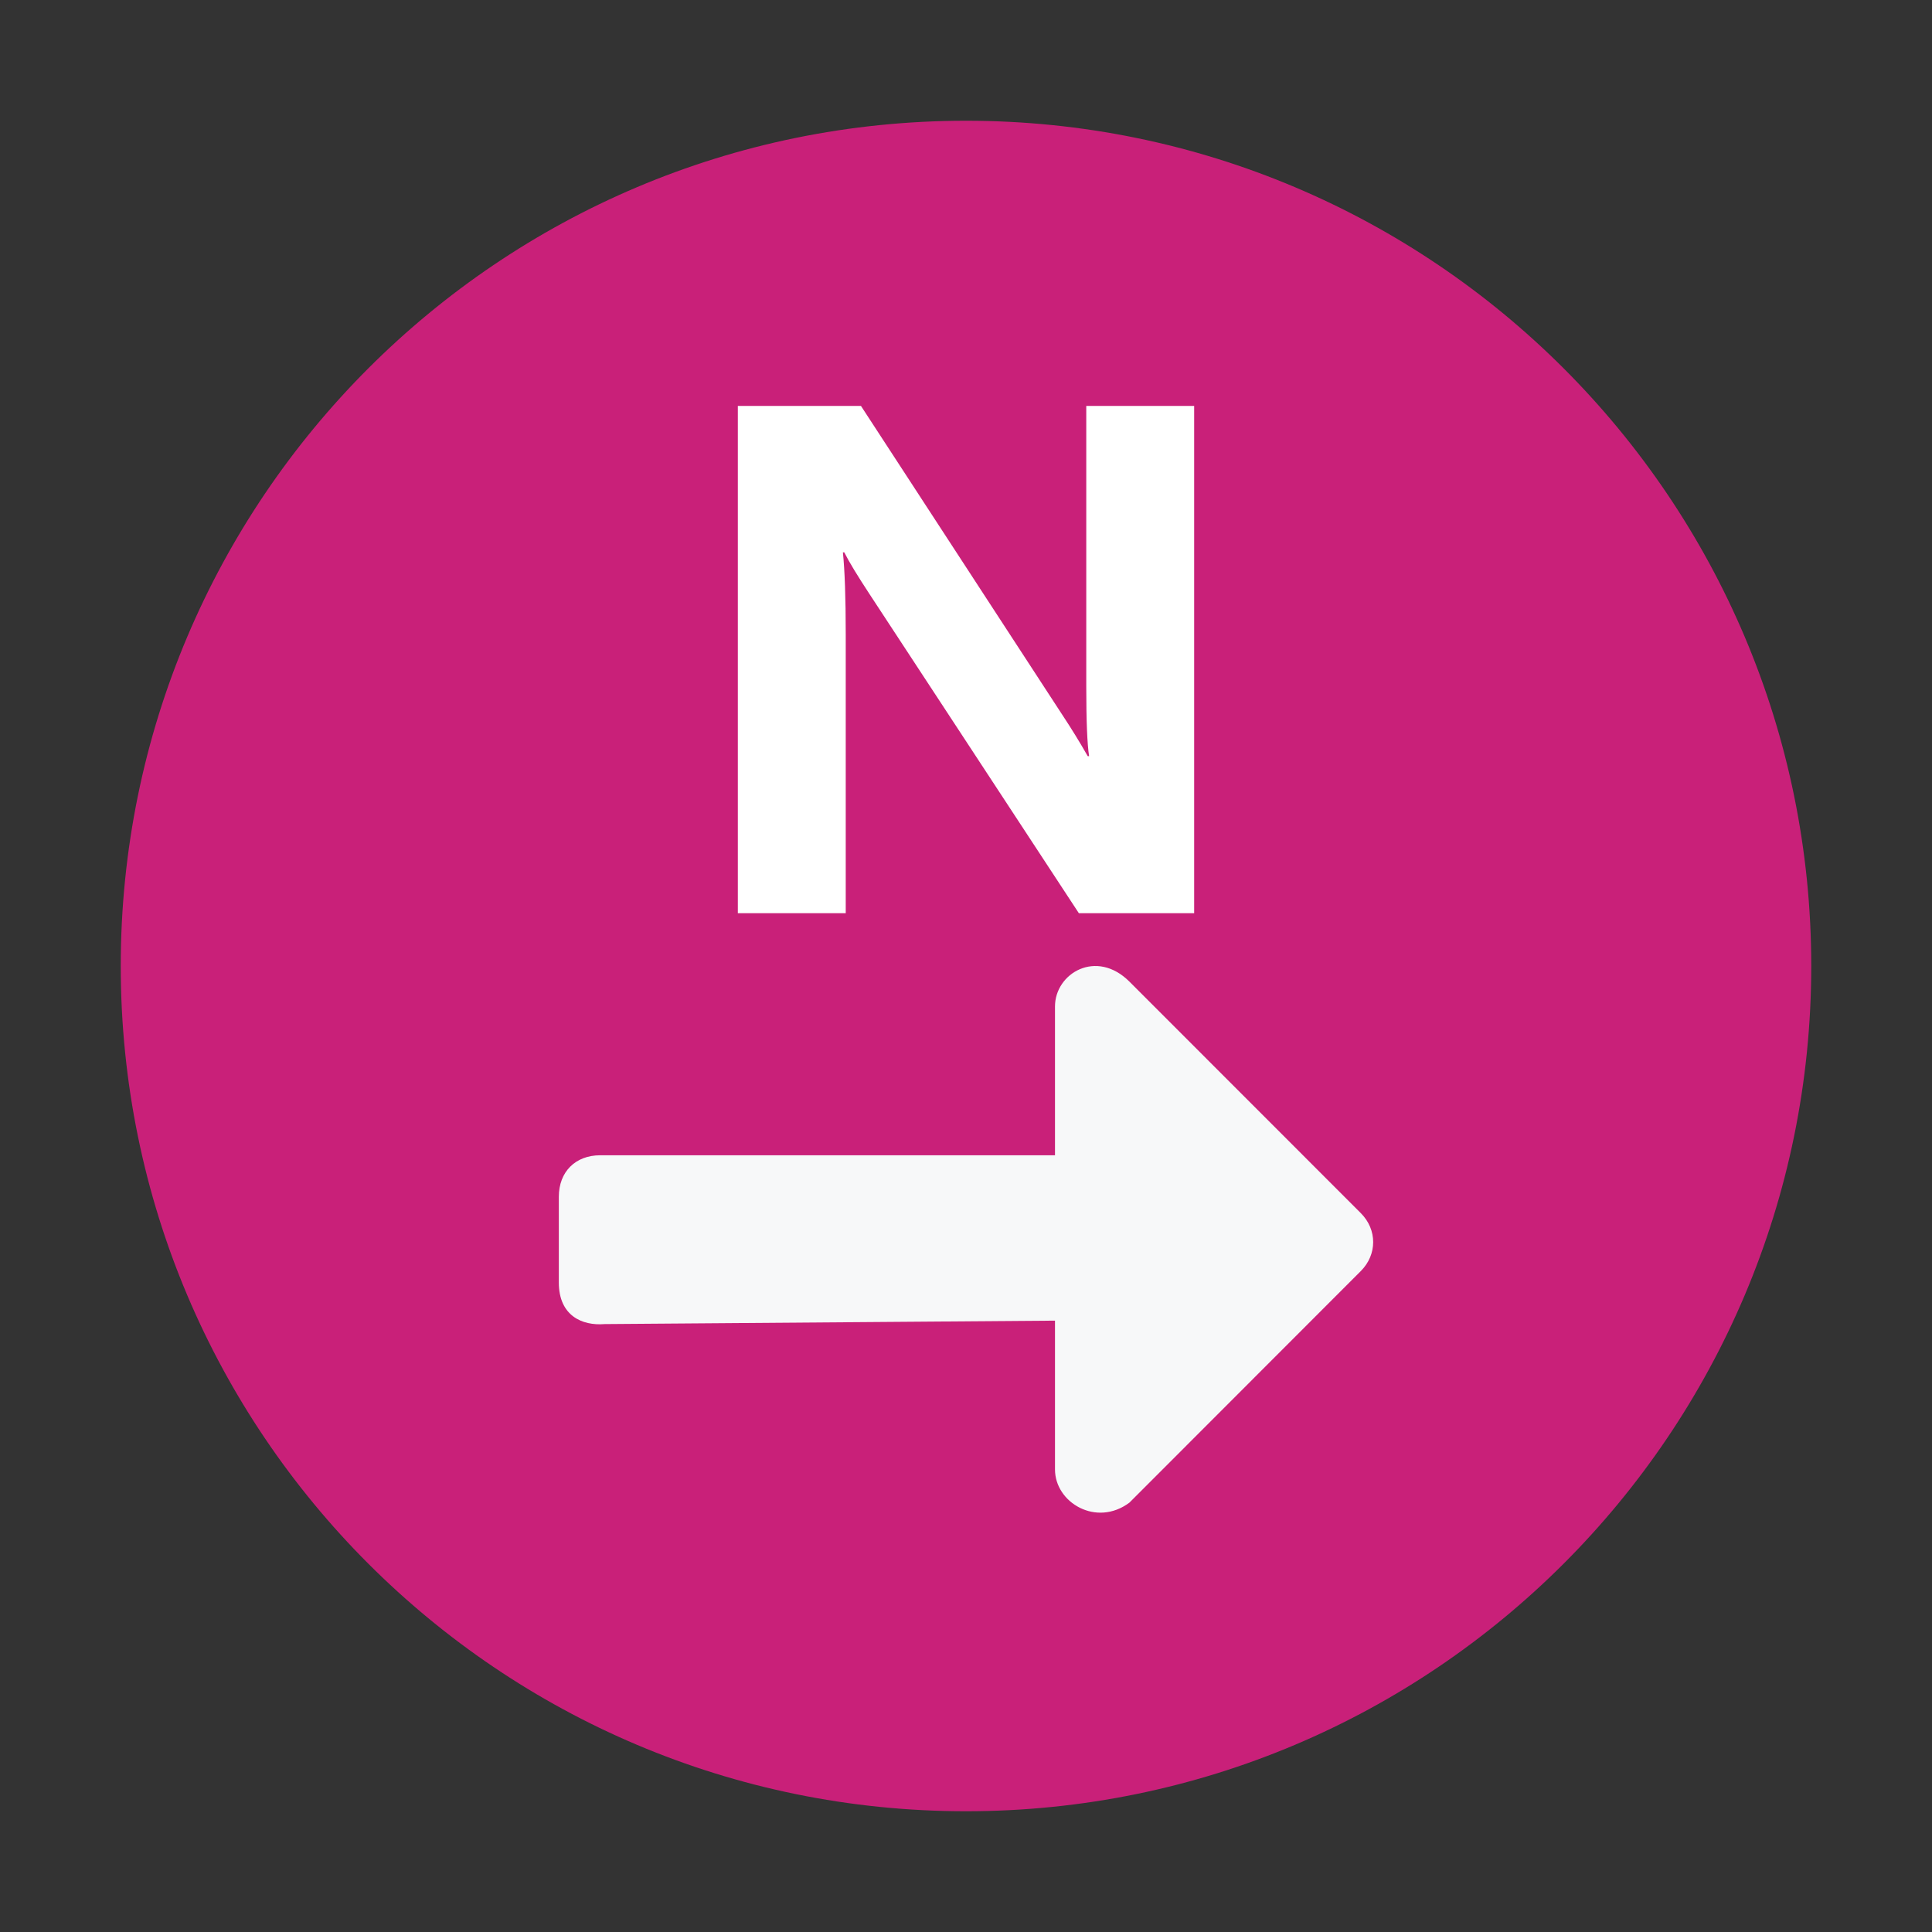 <?xml version="1.0" encoding="utf-8"?>
<!-- Generator: Adobe Illustrator 16.0.0, SVG Export Plug-In . SVG Version: 6.00 Build 0)  -->
<!DOCTYPE svg PUBLIC "-//W3C//DTD SVG 1.1//EN" "http://www.w3.org/Graphics/SVG/1.1/DTD/svg11.dtd">
<svg version="1.1" id="图层_1" xmlns="http://www.w3.org/2000/svg" xmlns:xlink="http://www.w3.org/1999/xlink" x="0px" y="0px"
	 width="32px" height="32px" viewBox="0 0 32 32" enable-background="new 0 0 32 32" xml:space="preserve">
<rect x="0" y="0" width="32" height="32" fill="#333333" stroke="none"/>
<path fill="#C92079" d="M2,16c0,7.732,6.268,14,14,14c7.73,0,14-6.268,14-14c0-7.731-6.27-14-14-14C8.268,2,2,8.269,2,16z"/>
<path fill="none" d="M17.563,14.672c-0.023,0.061-0.016,0.145-0.016,0.219"/>
<path fill="#F7F8F9" d="M9.256,21.243c0,0.547,0.383,0.719,0.758,0.688l7.46-0.057v2.465c0,0.549,0.685,0.959,1.233,0.549
	l3.833-3.836c0.272-0.273,0.272-0.685,0-0.958l-3.833-3.835c-0.549-0.548-1.233-0.137-1.233,0.411v2.465H9.941
	c-0.411,0-0.685,0.274-0.685,0.687V21.243z"/>
<g>
	<path fill="#FFFFFF" d="M19.779,15.125h-1.91l-3.463-5.279c-0.203-0.309-0.344-0.541-0.422-0.697h-0.023
		c0.031,0.297,0.047,0.75,0.047,1.359v4.617h-1.787V6.723h2.039l3.334,5.115c0.152,0.23,0.293,0.459,0.422,0.686h0.023
		c-0.031-0.195-0.047-0.58-0.047-1.154V6.723h1.787V15.125z"/>
</g>
</svg>
